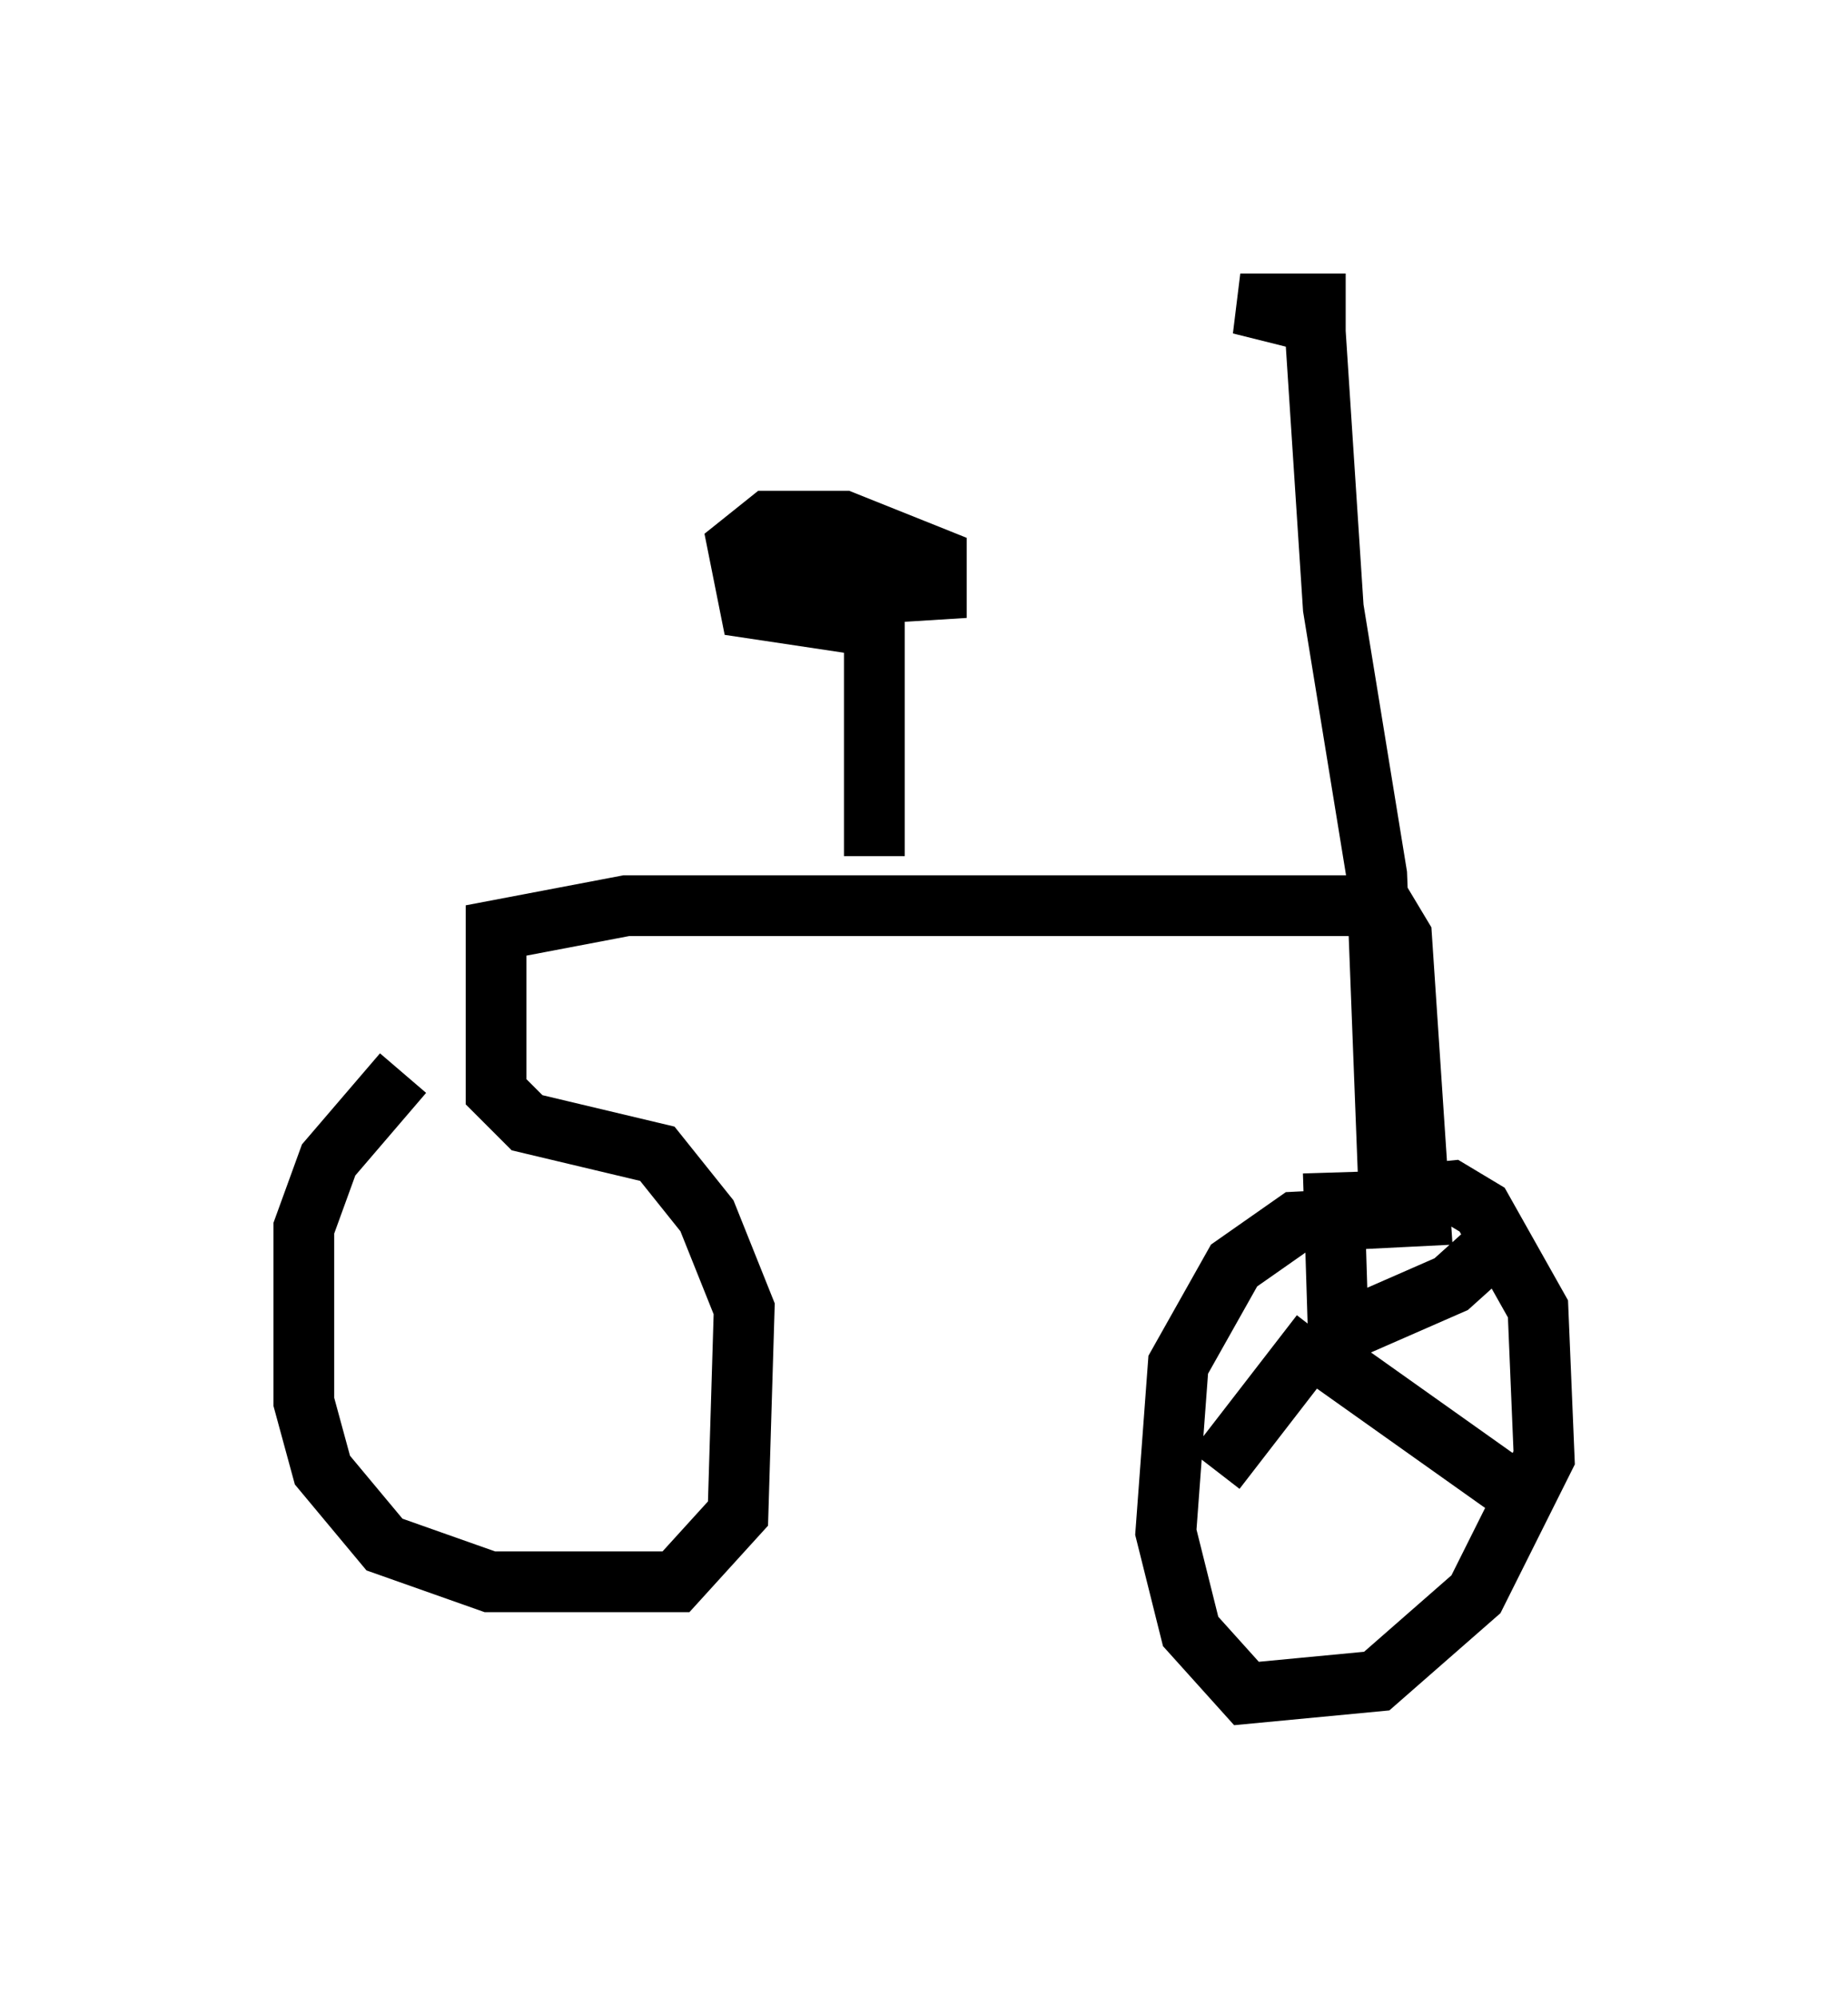 <?xml version="1.0" encoding="utf-8" ?>
<svg baseProfile="full" height="32.867" version="1.1" width="30.417" xmlns="http://www.w3.org/2000/svg" xmlns:ev="http://www.w3.org/2001/xml-events" xmlns:xlink="http://www.w3.org/1999/xlink"><defs /><rect fill="white" height="32.867" width="30.417" x="0" y="0" /><path d="M8.165, 17.863 m-1.531, -0.204 l-1.225, 1.429 -0.408, 1.123 l0.0, 2.858 0.306, 1.123 l1.021, 1.225 1.735, 0.613 l3.063, 0.0 1.021, -1.123 l0.102, -3.369 -0.613, -1.531 l-0.817, -1.021 -2.144, -0.51 l-0.51, -0.51 0.0, -2.654 l2.144, -0.408 12.454, 0.0 l0.306, 0.51 0.306, 4.594 l-2.042, 0.102 -1.021, 0.715 l-0.919, 1.633 -0.204, 2.756 l0.408, 1.633 0.919, 1.021 l2.144, -0.204 1.633, -1.429 l1.123, -2.246 -0.102, -2.45 l-0.919, -1.633 -0.51, -0.306 l-1.021, 0.102 -0.204, -5.308 l-0.715, -4.39 -0.306, -4.696 l-1.225, -0.306 1.735, 0.0 m-7.758, 9.086 l0.0, -3.777 -2.042, -0.306 l-0.204, -1.021 0.51, -0.408 l1.225, 0.0 1.531, 0.613 l0.0, 0.51 -1.633, 0.102 l-0.51, 0.0 -0.204, -0.51 l1.531, 0.102 -1.327, -0.102 m8.779, 13.679 l0.0, 0.0 m0.0, -0.408 l-0.102, -3.267 m-0.204, 2.654 l-1.735, 2.246 m1.838, -1.838 l3.165, 2.246 m-2.756, -2.756 l1.633, -0.715 1.021, -0.919 " fill="none" stroke="black" stroke-width="1" /></svg>